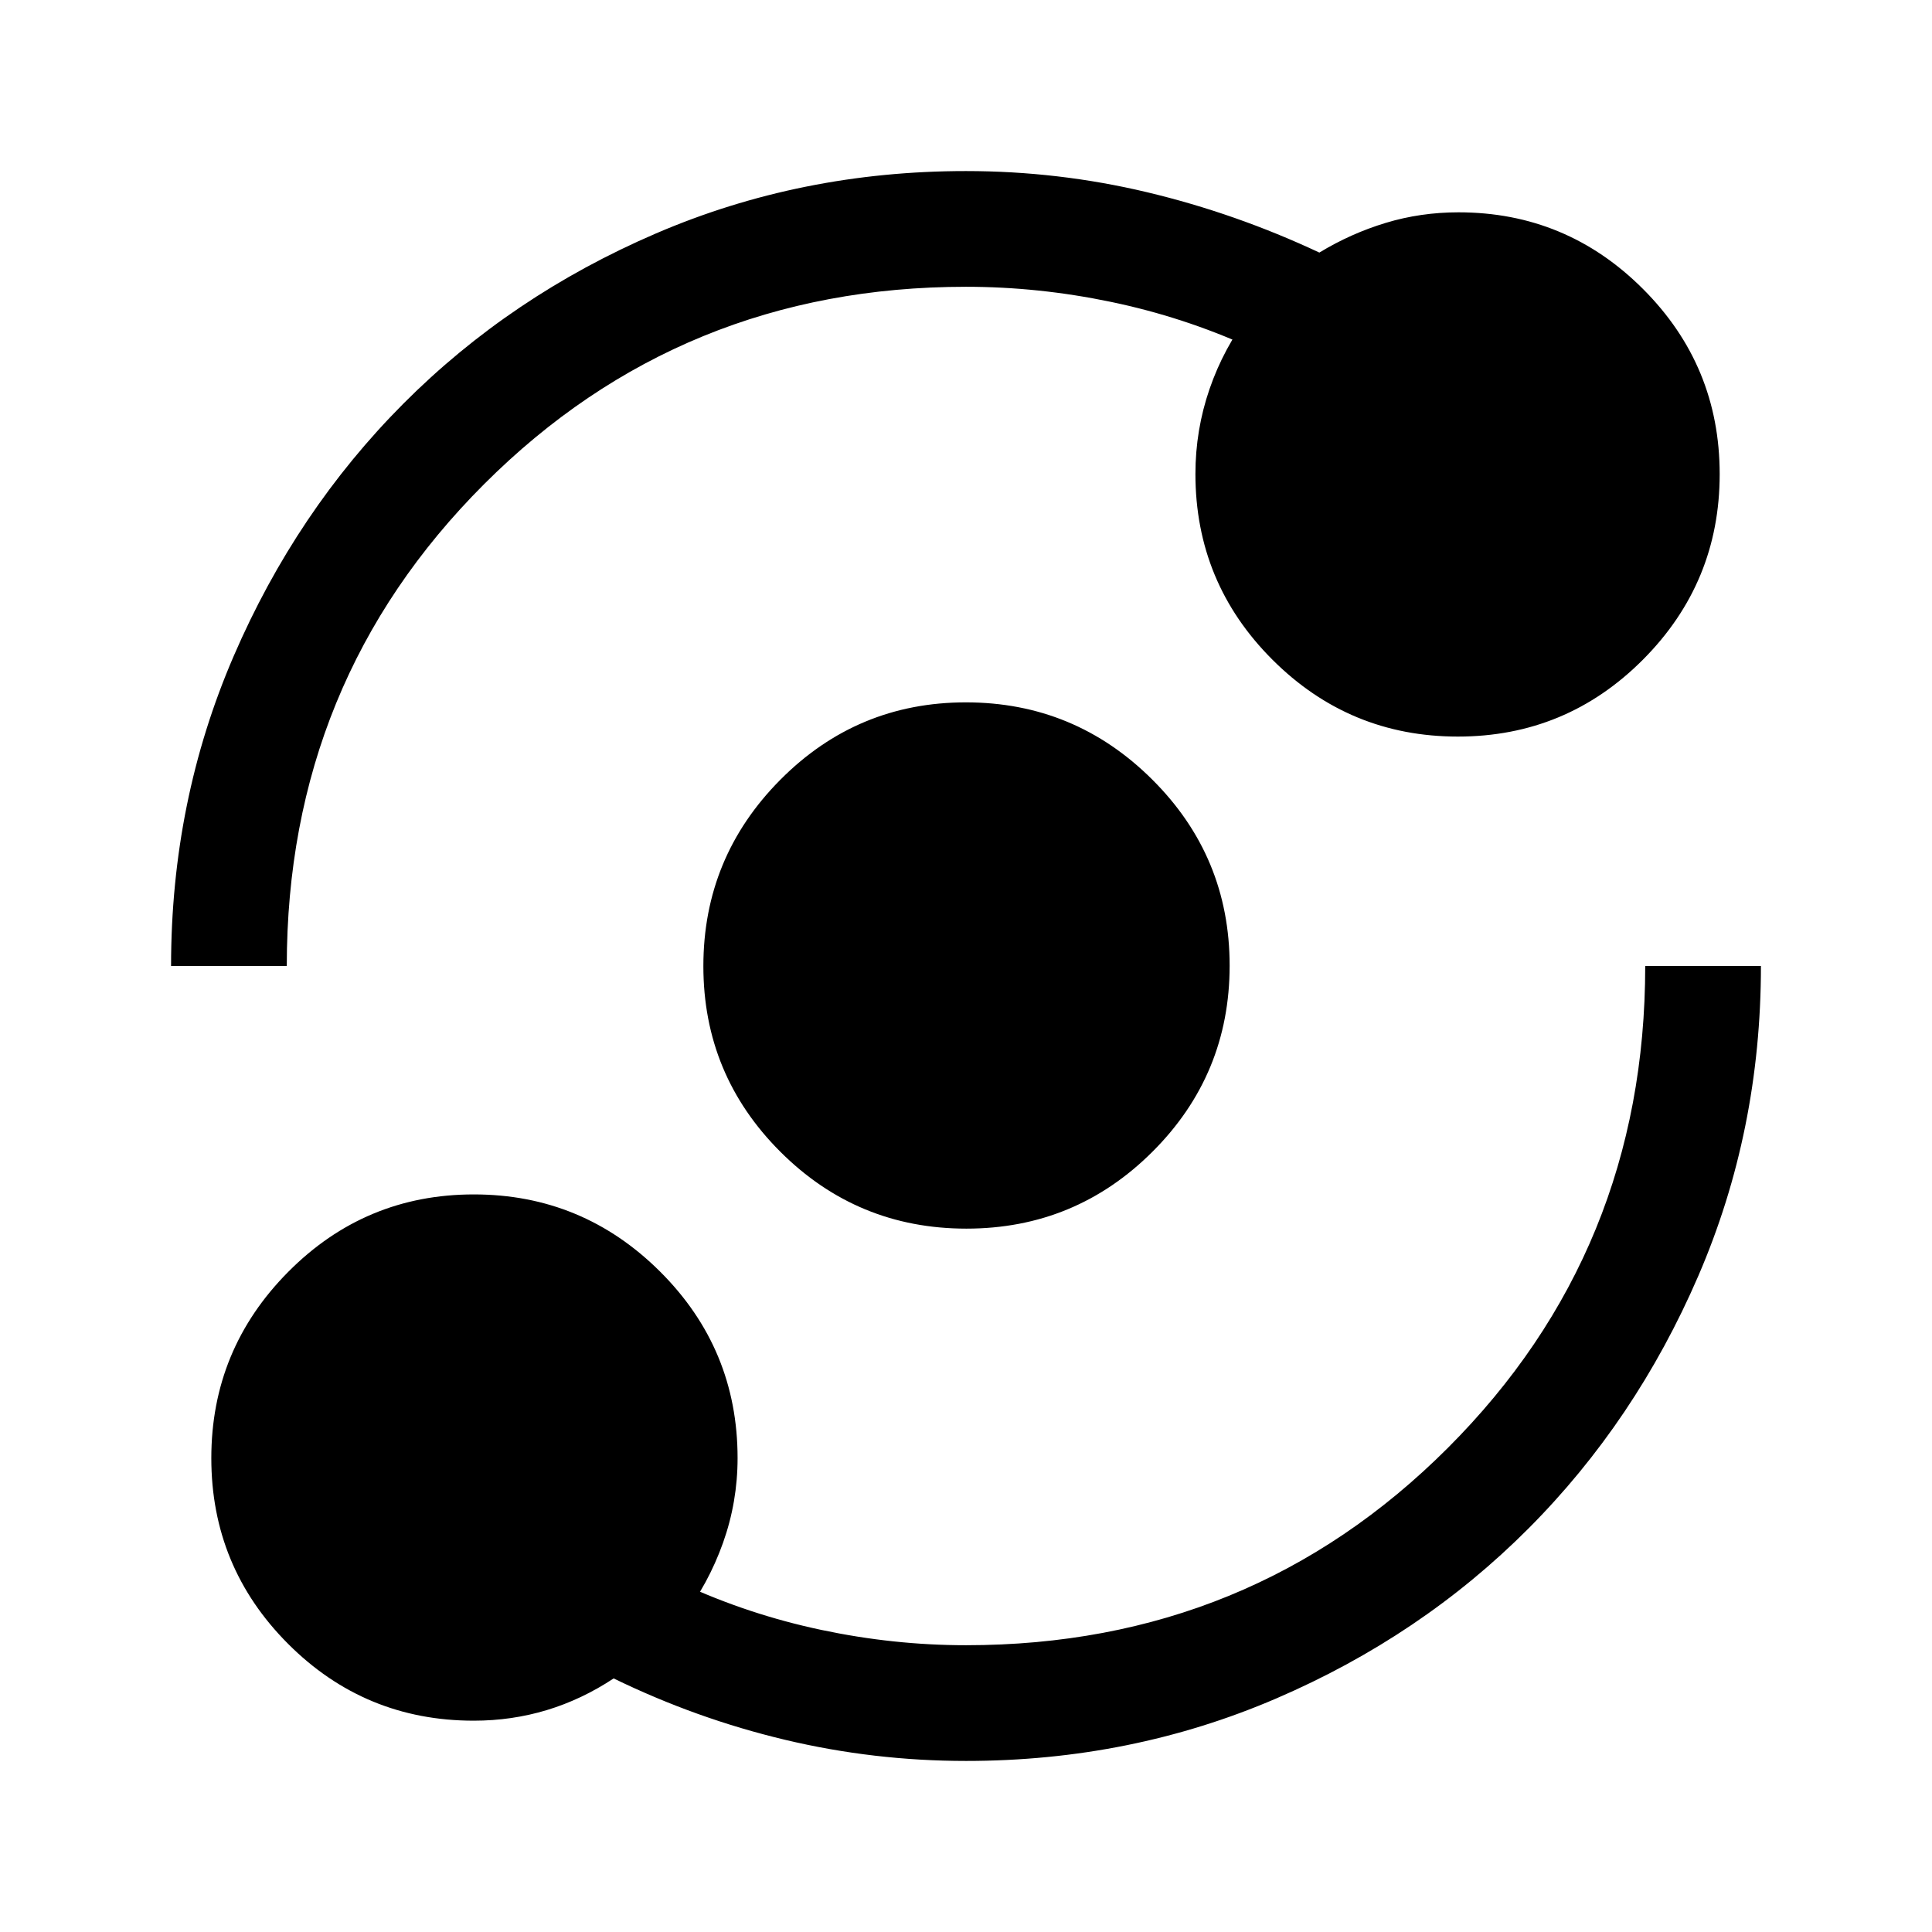<svg xmlns="http://www.w3.org/2000/svg" height="48" viewBox="0 -960 960 960" width="48"><path d="M235.41-105q-54.15 0-92.28-38.2Q105-181.41 105-235.45q0-54.05 38.2-92.55 38.21-38.5 92.25-38.5 54.05 0 92.55 38.36 38.5 38.37 38.5 92.64 0 21.83-7.25 42.16Q352-173 339-156v-17q33 15.25 69 22.87 36 7.63 72 7.63 141.38 0 239.44-98.06Q817.5-338.63 817.5-480H875q0 81.93-31.12 154-31.12 72.06-84.41 125.52-53.28 53.45-125.38 84.47Q561.99-85 480.02-85q-45.82 0-89.92-10.5T304.92-126q-15.89 10.5-33.26 15.75-17.38 5.25-36.25 5.25Zm244.78-244.5q-54.19 0-92.44-38.2-38.25-38.21-38.25-92.25 0-54.05 38.2-92.55 38.21-38.5 92.25-38.5 54.05 0 92.55 38.31t38.5 92.5q0 54.19-38.31 92.44t-92.5 38.25ZM85-480q0-81.93 31.12-154 31.12-72.06 84.41-125.52 53.28-53.45 125.38-84.47Q398.01-875 479.98-875q45.82 0 89.92 10.5t85.68 30q15.64-9.5 32.97-14.75 17.34-5.25 36.17-5.25 53.6 0 91.69 38.1 38.09 38.1 38.09 92t-38.1 92.15Q778.3-594 724.4-594t-92.15-38.22Q594-670.44 594-724.5q0-21.83 7-42.16Q608-787 621-804v16.5q-33-15-69-22.5t-72-7.5q-141.37 0-239.44 98.06Q142.5-621.38 142.5-480H85Z"/></svg>